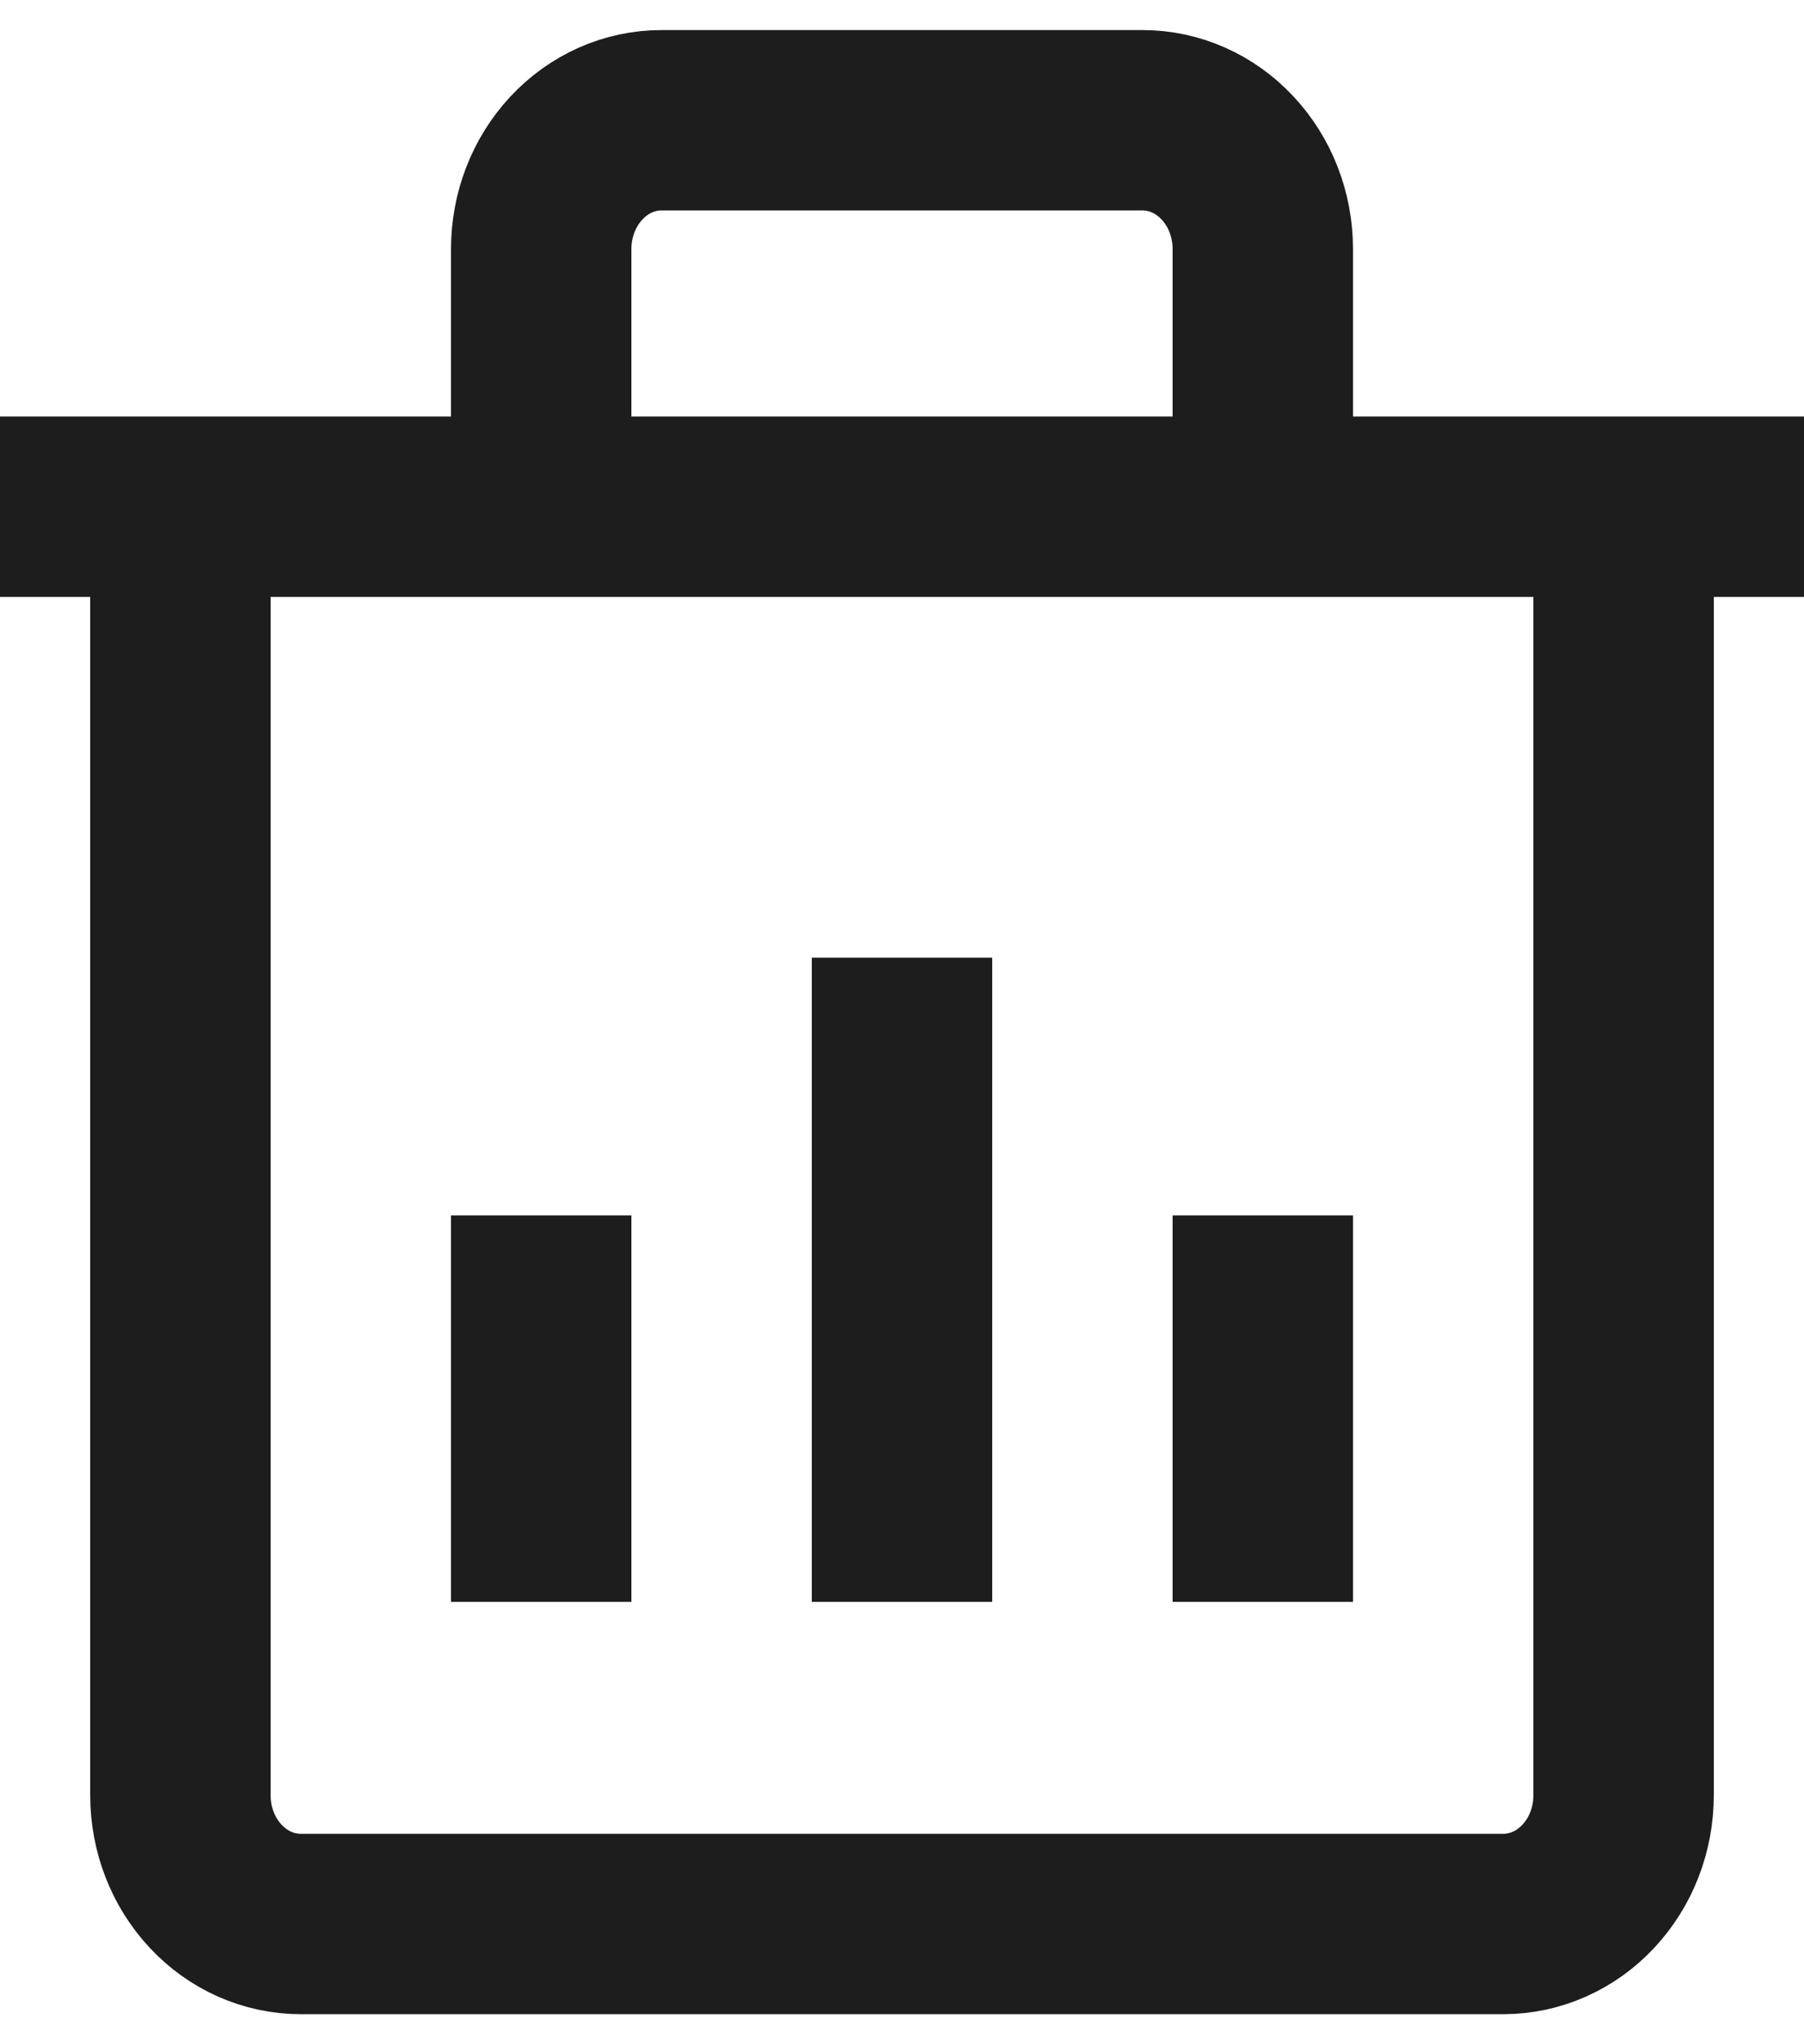 <svg width="15" height="17" viewBox="0 0 15 17" fill="none" xmlns="http://www.w3.org/2000/svg">
<path d="M4.5 3.679V2.071C4.5 1.787 4.605 1.515 4.793 1.314C4.98 1.113 5.235 1 5.5 1H9.5C9.765 1 10.02 1.113 10.207 1.314C10.395 1.515 10.5 1.787 10.5 2.071V3.679M0 4.214H15M1.5 4.214V14.929C1.5 15.213 1.605 15.485 1.793 15.686C1.98 15.887 2.235 16 2.5 16H12.5C12.765 16 13.02 15.887 13.207 15.686C13.395 15.485 13.5 15.213 13.5 14.929V4.214M7.5 7.964V13.321M4.5 10.107V13.321M10.5 10.107V13.321" stroke="#1D1D1D" stroke-width="1.5"/>
</svg>
